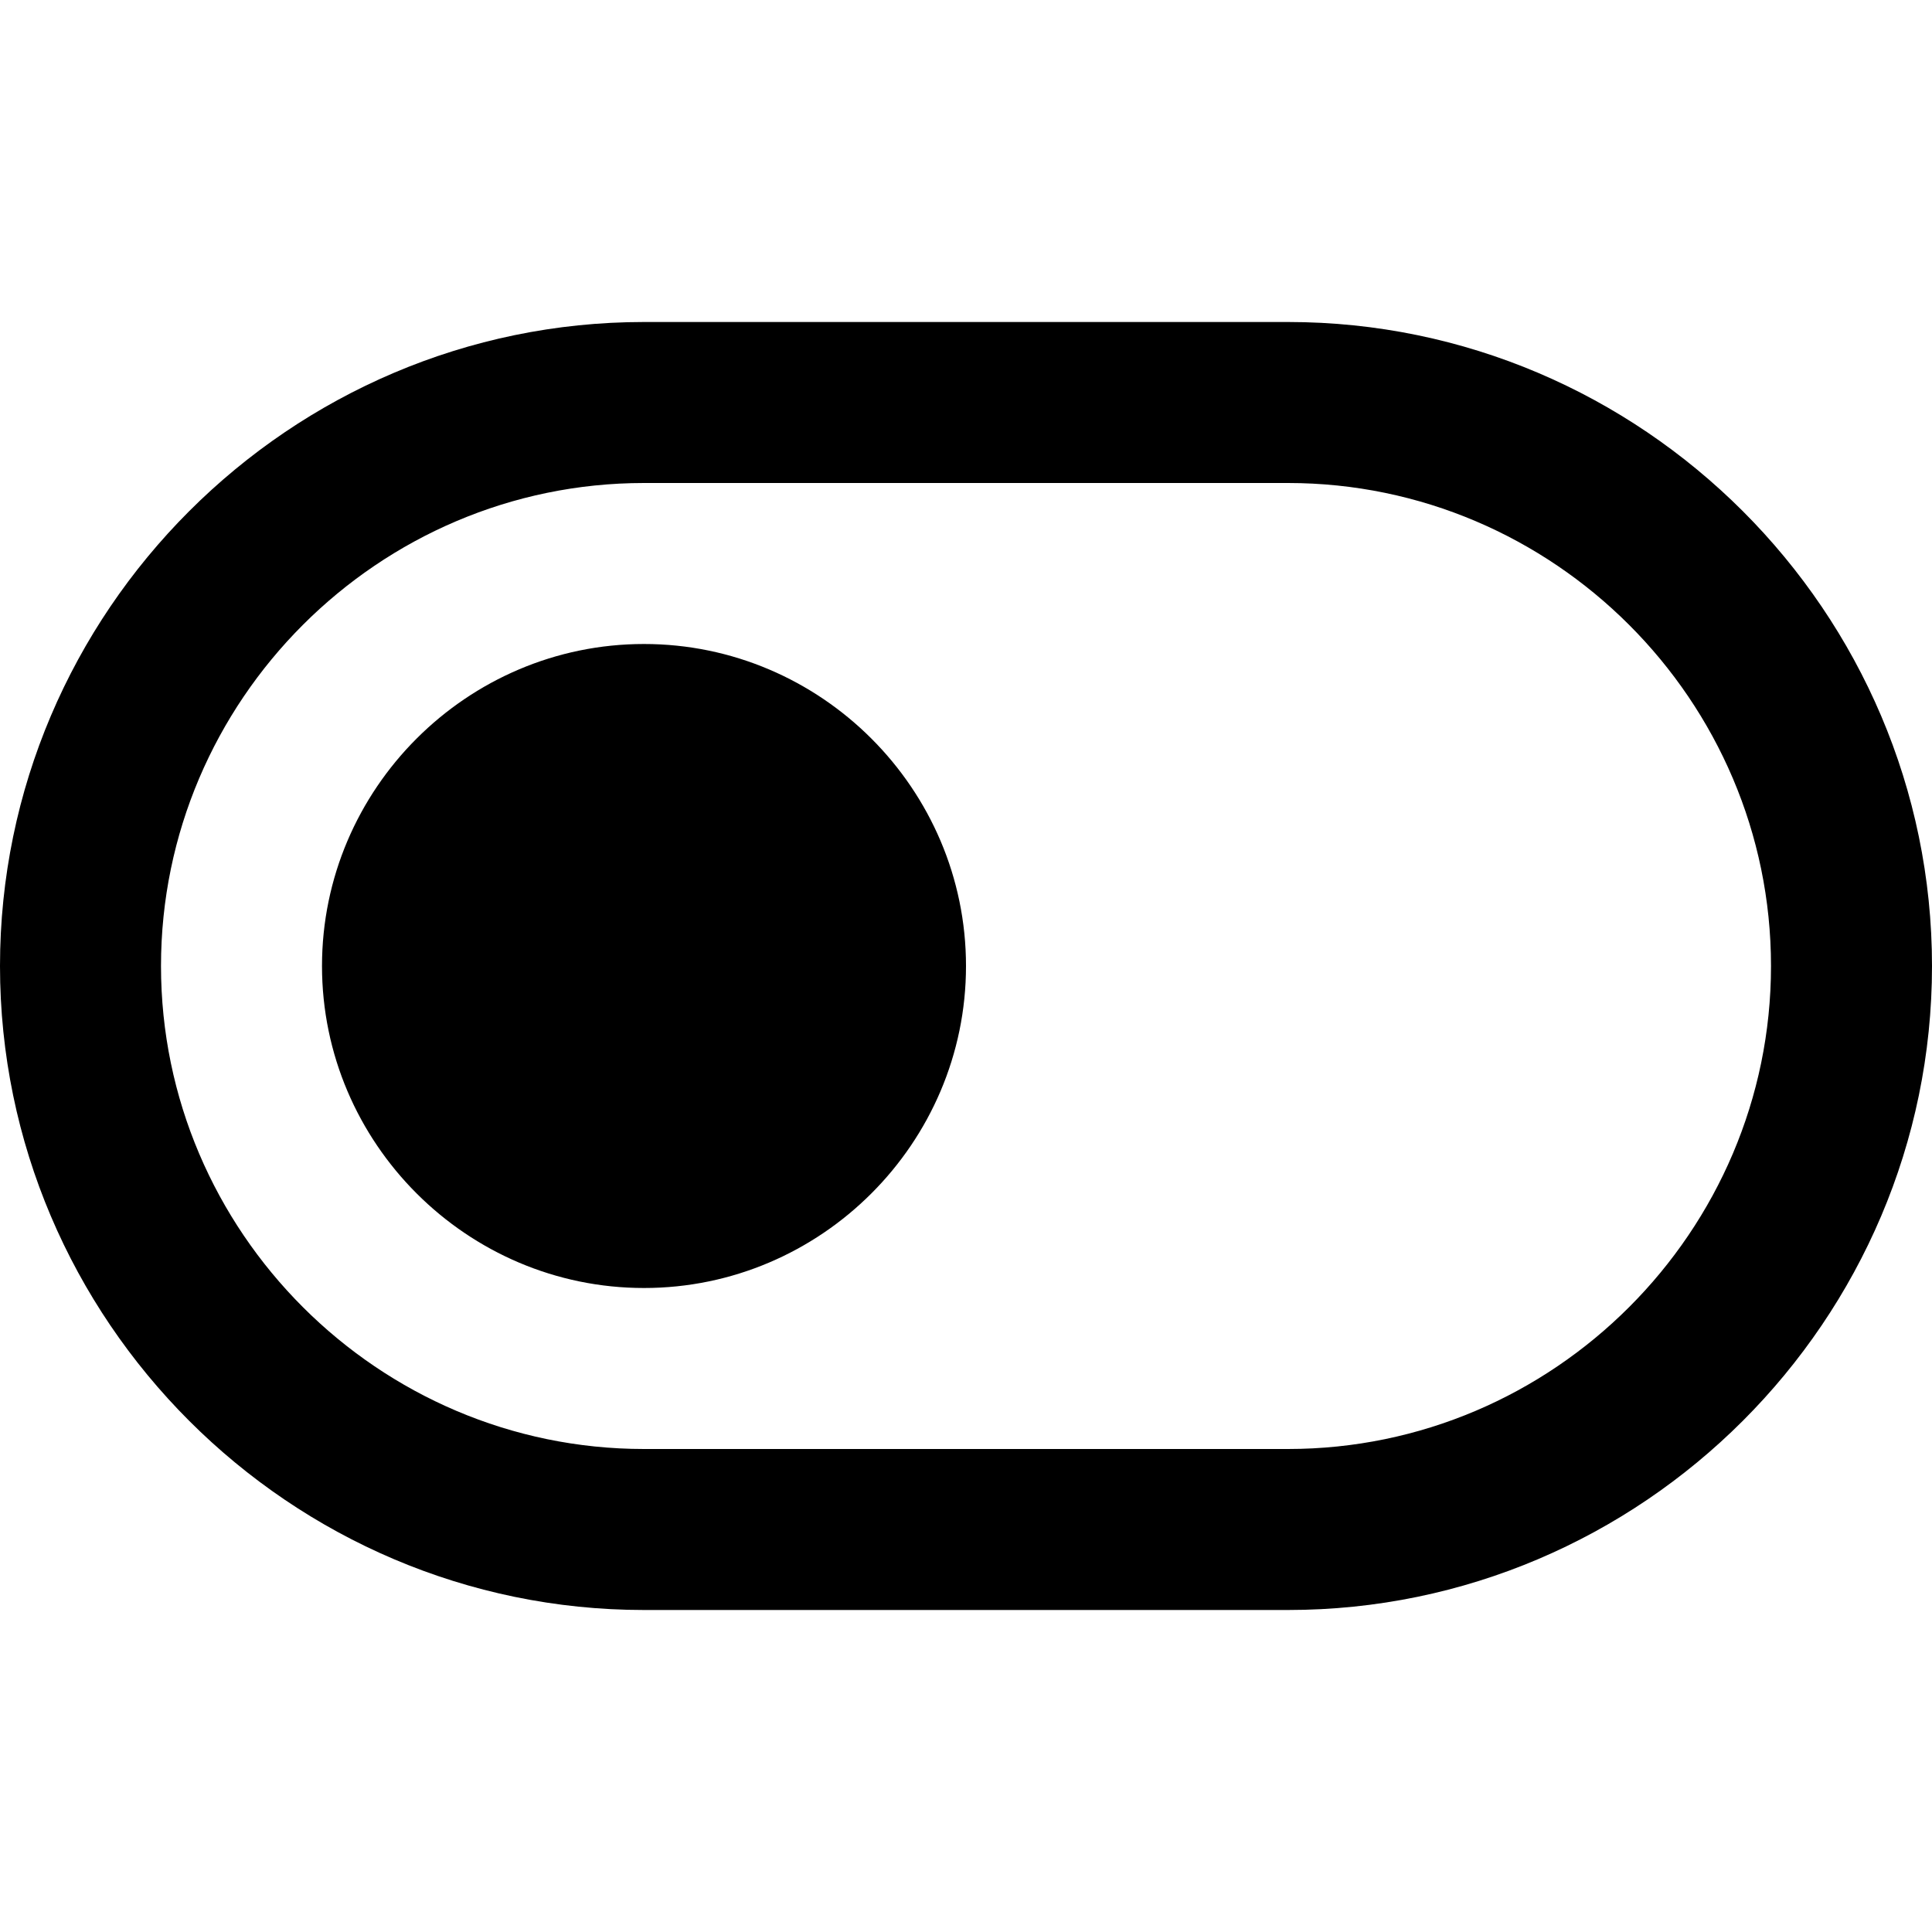 <svg viewBox="0 0 24 24" xmlns="http://www.w3.org/2000/svg">
<path fill-rule="evenodd" clip-rule="evenodd" d="M16 4H8C3.6 4 0 7.6 0 12C0 16.4 3.6 20 8 20H16C20.4 20 24 16.4 24 12C24 7.6 20.4 4 16 4ZM22 12C22 15.3 19.3 18 16 18H8C4.7 18 2 15.3 2 12C2 8.7 4.7 6 8 6H16C19.3 6 22 8.7 22 12ZM4 12C4 9.8 5.8 8 8 8C10.2 8 12 9.8 12 12C12 14.2 10.2 16 8 16C5.8 16 4 14.2 4 12Z"/>
</svg>
